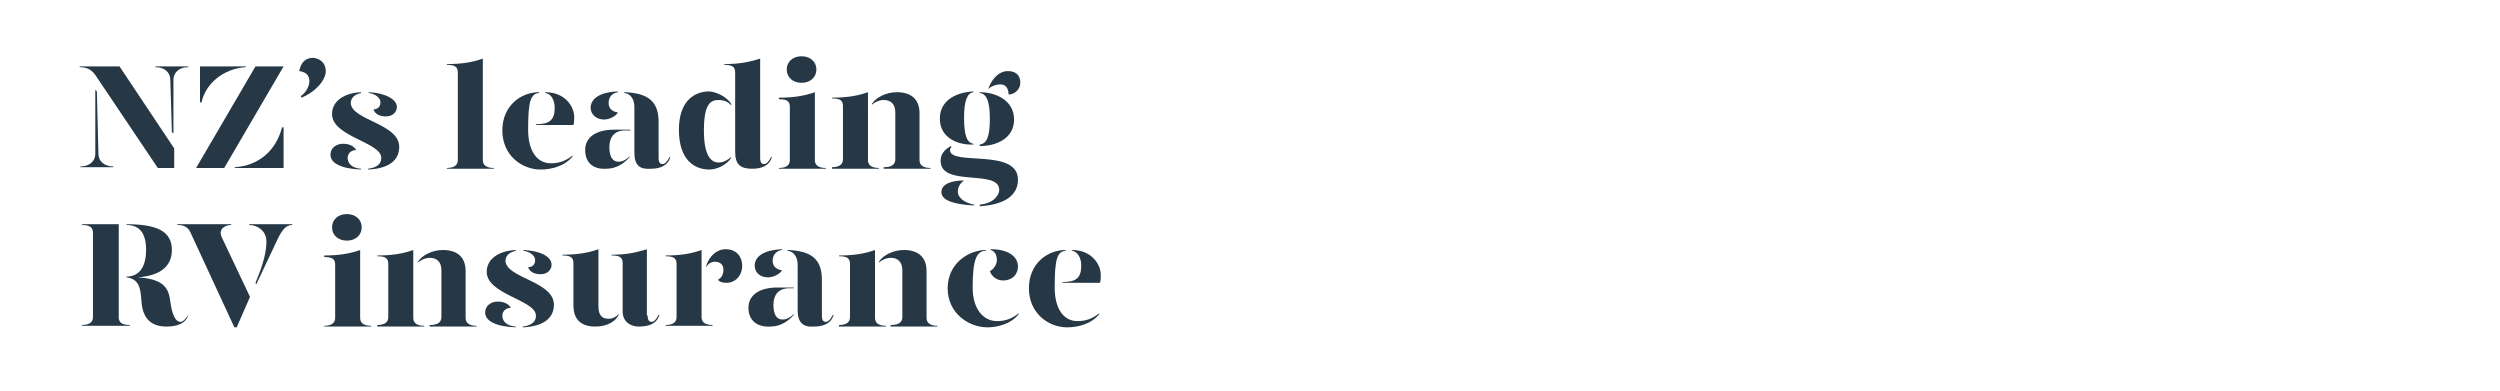 <?xml version="1.0" encoding="utf-8"?>
<!-- Generator: Adobe Illustrator 24.0.3, SVG Export Plug-In . SVG Version: 6.00 Build 0)  -->
<svg version="1.1" id="Layer_1" xmlns="http://www.w3.org/2000/svg" xmlns:xlink="http://www.w3.org/1999/xlink" x="0px" y="0px"
	 viewBox="0 0 320 50" style="enable-background:new 0 0 320 50;" xml:space="preserve">
<style type="text/css">
	.st0{clip-path:url(#SVGID_2_);}
	.st1{enable-background:new    ;}
	.st2{fill:#263845;}
</style>
<title>Artboard 1 copy</title>
<g>
	<defs>
		<rect id="SVGID_1_" y="0" width="320" height="50"/>
	</defs>
	<clipPath id="SVGID_2_">
		<use xlink:href="#SVGID_1_"  style="overflow:visible;"/>
	</clipPath>
	<g class="st0">
		<g class="st1">
			<path class="st2" d="M12.2,11.5l0.2,0.2l0.2,8c0,0.8,0.6,1.6,1.9,1.6v0.1h-4.2v-0.1c1.3,0,1.9-0.8,1.9-1.6L12.2,11.5z M22.3,21.5
				h-2.1l-8-11.9c-0.5-0.7-1.1-1-2-1V8.5h5.1l7,10.5V21.5z M22.2,17.1l-0.2-0.2l-0.2-6.7c0-0.8-0.6-1.6-1.9-1.6V8.5h4.2v0.1
				c-1.3,0-1.9,0.8-1.9,1.6L22.2,17.1z"/>
			<path class="st2" d="M32.7,8.5h3.6l-7.6,13h-3.6L32.7,8.5z M25.7,8.5h5.8l-0.1,0.1c-2.8,0.2-5.1,2.1-5.6,4.5h-0.2V8.5z
				 M30.1,21.4c2.9-0.2,5.2-2,6-5.1h0.2v5.2H30L30.1,21.4z"/>
		</g>
		<g class="st1">
			<path class="st2" d="M41.7,9.1c0,1.1-1.2,2.6-3.1,3.4l-0.1-0.2c0.6-0.4,1.1-1.2,1.1-1.9c0-0.9-0.6-1.2-1.3-1.3
				c0.2-1.1,0.8-1.7,1.8-1.7C41,7.5,41.7,8.1,41.7,9.1z"/>
		</g>
		<g class="st1">
			<path class="st2" d="M45.6,19.2c-0.6,0-1.1,0.4-1.1,1c0,0.6,0.4,1.3,1.7,1.4v0.1c-2.5-0.1-3.9-0.8-3.9-1.9c0-0.9,0.8-1.4,1.6-1.4
				C44.7,18.4,45.3,18.7,45.6,19.2z M46.3,11.9c-0.7,0.1-1.4,0.5-1.4,1.3c0.1,2.2,6.2,2.6,6.2,5.6c0,1.9-1.6,2.8-4,2.9v-0.1
				c0.8-0.1,1.7-0.4,1.7-1.4c0-2-6.3-2.7-6.3-5.6c0-1.7,1.6-2.7,3.7-2.8V11.9z M50.8,13.7c0,0.6-0.5,1.2-1.4,1.2
				c-0.8,0-1.4-0.3-1.6-0.9c0.6,0,0.9-0.4,0.9-0.9c0-0.6-0.7-1.1-1.5-1.2v-0.1C49.3,11.9,50.8,12.7,50.8,13.7z"/>
			<path class="st2" d="M57.2,8.2c1.8,0,3.2-0.2,4.6-0.7v13c0,0.5,0.3,1,1.4,1v0.1h-6v-0.1c1.1,0,1.4-0.5,1.4-1V9.3
				c0-0.7-0.3-1-1.4-1V8.2z"/>
			<path class="st2" d="M64.3,16.7c0-3.2,2.4-4.9,4.7-4.9v0.1c-1.1,0.1-1.4,1.1-1.4,4.7c0,2.8,1.2,4.3,2.9,4.3c1.1,0,1.9-0.3,2.8-1
				V20c-1,1.3-2.8,1.7-4.1,1.7C66.8,21.7,64.3,19.9,64.3,16.7z M68.6,15.9c1.7,0,2.4-0.5,2.4-2.1c0-0.9-0.4-1.8-1.2-1.9v-0.1
				c2.5,0,3.7,1.8,3.7,3.2c0,0.3,0,0.7-0.1,1h-4.8V15.9z"/>
			<path class="st2" d="M74.9,19.2c0-1.7,1.5-2.6,3.7-2.6h2.1v0.1H80c-1.4,0-2,0.9-2,2.1c0,1.1,0.3,1.9,1.2,1.9c0.5,0,1-0.3,1.4-0.7
				v0.1c-0.6,0.7-1.6,1.5-3,1.5C75.9,21.7,74.9,20.8,74.9,19.2z M75.6,13.8c0-1,0.9-2,3.5-2.1v0.1c-0.8,0.1-1.2,0.7-1.2,1.4
				c0,0.7,0.5,1.1,1.2,1.2c-0.3,0.5-1.1,0.9-1.8,0.9C76.3,15.3,75.6,14.6,75.6,13.8z M81.2,19.5v-5.8c0-0.9-0.4-1.7-1.3-1.8v-0.1
				c3.2,0.1,4.4,1.3,4.4,3.8v4.6c0,0.6,0.2,0.8,0.5,0.8c0.3,0,0.6-0.3,0.9-0.9h0.1c-0.3,1.1-1.3,1.5-2.5,1.5
				C81.9,21.7,81.2,21.2,81.2,19.5z"/>
			<path class="st2" d="M93.6,13.3v0.2c-0.4-0.5-1-0.7-1.6-0.7c-1,0-1.9,0.4-1.9,3.9c0,3.4,1,4.1,1.9,4.1c0.6,0,1.1-0.3,1.6-0.7v0.1
				c-0.5,0.8-1.7,1.5-2.8,1.5c-1.8,0-3.9-1.1-3.9-5.1c0-3.8,2.1-4.9,3.9-4.9C91.9,11.8,93.1,12.5,93.6,13.3z M97.3,20.2
				c0,0.6,0.2,0.8,0.5,0.8c0.3,0,0.6-0.3,0.9-0.9h0.1c-0.3,1.1-1.3,1.5-2.5,1.5c-1.5,0-2.2-0.5-2.2-2.2V9.3c0-0.7-0.3-1-1.4-1V8.2
				c1.8,0,3-0.2,4.6-0.7V20.2z"/>
			<path class="st2" d="M99.7,12.5c1.8,0,3.2-0.2,4.6-0.7v8.7c0,0.5,0.3,1,1.4,1v0.1h-6v-0.1c1.1,0,1.4-0.5,1.4-1v-6.8
				c0-0.7-0.3-1-1.4-1V12.5z M100.7,8.9c0-1,0.8-1.7,1.9-1.7c1.1,0,1.9,0.7,1.9,1.7c0,1-0.8,1.7-1.9,1.7
				C101.5,10.6,100.7,9.9,100.7,8.9z"/>
			<path class="st2" d="M106.5,21.4c1.1,0,1.4-0.5,1.4-1v-6.8c0-0.7-0.3-1-1.4-1v-0.1c1.8,0,3.2-0.2,4.6-0.7v8.7c0,0.5,0.3,1,1.4,1
				v0.1h-6V21.4z M113.2,21.4c1.1,0,1.4-0.5,1.4-1v-6c0-1.1-0.6-1.6-1.5-1.6c-0.5,0-1,0.2-1.5,0.6v-0.1c0.5-0.8,1.8-1.5,3.2-1.5
				c1.7,0,2.9,0.8,2.9,2.7v6c0,0.5,0.3,1,1.4,1v0.1h-6V21.4z"/>
			<path class="st2" d="M120.3,15.2c0-2.5,2.3-3.4,4.3-3.5v0.1c-0.8,0.1-1.2,1.1-1.2,3.3c0,2.3,0.4,3.2,1.2,3.3v0.1
				C122.7,18.6,120.3,17.7,120.3,15.2z M125.4,26.2c1.9-0.2,2.5-1.3,2.5-1.9c0-2.7-7.5-0.3-7.5-3.7c0-0.8,0.4-1.4,1.3-1.9l0.1,0.1
				c-0.1,0.1-0.2,0.2-0.2,0.4c0,2.1,8.7-0.3,8.7,3.8c0,2-1.7,3.2-4.9,3.4V26.2z M120.5,24.6c0-1.1,1.4-1.5,2.9-1.5
				c-0.3,0.2-0.8,0.7-0.8,1.4c0,0.9,1,1.5,2.1,1.7v0.1C122.6,26.2,120.5,25.8,120.5,24.6z M125.4,18.5c0.9-0.1,1.3-1,1.3-3.3
				c0-2.2-0.4-3.2-1.3-3.3v-0.1c2,0,4.4,1,4.4,3.5c0,2.5-2.4,3.4-4.4,3.4V18.5z M126.5,11.4c0.3-1,1.2-2.3,2.5-2.3
				c1,0,1.6,0.5,1.6,1.5c0,0.9-0.8,1.5-1.5,1.5c0-0.8-0.4-1.3-1-1.3C127.4,10.8,126.8,11.1,126.5,11.4L126.5,11.4z"/>
		</g>
		<g class="st1">
			<path class="st2" d="M16.6,41.6v0.1h-6.1v-0.1c1.1,0,1.4-0.5,1.4-1V29.8c0-0.6-0.3-1-1.4-1v-0.1h4.7v11.9
				C15.2,41.1,15.4,41.6,16.6,41.6z M24.1,40.3c-0.3,1.1-1.4,1.5-2.8,1.5c-2.5,0-3.1-1.7-3.2-3.3c-0.1-1.6-0.3-2.8-1.9-3v-0.1
				c1.8,0,2.5-1.5,2.5-3.4c0-2.1-0.8-3.2-2.5-3.2v-0.1c3.9,0,5.8,0.9,5.8,3.3c0,2.1-1.5,3.3-4.4,3.5c3.5,0.2,4,1.5,4.2,3.1
				c0.2,1.5,0.6,2.6,1.3,2.6c0.3,0,0.6-0.3,1-0.9H24.1z"/>
		</g>
		<g class="st1">
			<path class="st2" d="M24.4,29.8c-0.3-0.7-0.8-1-1.7-1v-0.1h6.9v0.1c-0.9,0-1.7,0.6-1.2,1.6L32,38l-1.7,3.9H30L24.4,29.8z
				 M32.7,36.2c1.1-2.6,1.4-4.1,1.4-5.3c0-1.4-1.2-2.1-2.2-2.1v-0.1h5.5v0.1c-0.9,0-1.4,0.8-2,2.1l-2.6,5.5L32.7,36.2z"/>
		</g>
		<g class="st1">
			<path class="st2" d="M41.5,32.7c1.8,0,3.2-0.2,4.6-0.7v8.7c0,0.5,0.3,1,1.4,1v0.1h-6v-0.1c1.1,0,1.4-0.5,1.4-1v-6.8
				c0-0.7-0.3-1-1.4-1V32.7z M42.5,29.1c0-1,0.8-1.7,1.9-1.7c1.1,0,1.9,0.7,1.9,1.7c0,1-0.8,1.7-1.9,1.7
				C43.3,30.8,42.5,30.1,42.5,29.1z"/>
			<path class="st2" d="M48.3,41.6c1.1,0,1.4-0.5,1.4-1v-6.8c0-0.7-0.3-1-1.4-1v-0.1c1.8,0,3.2-0.2,4.6-0.7v8.7c0,0.5,0.3,1,1.4,1
				v0.1h-6V41.6z M55.1,41.6c1.1,0,1.4-0.5,1.4-1v-6c0-1.1-0.6-1.6-1.5-1.6c-0.5,0-1,0.2-1.5,0.6v-0.1c0.5-0.8,1.8-1.5,3.2-1.5
				c1.7,0,2.9,0.8,2.9,2.7v6c0,0.5,0.3,1,1.4,1v0.1h-6V41.6z"/>
			<path class="st2" d="M65.4,39.4c-0.6,0-1.1,0.4-1.1,1c0,0.6,0.4,1.3,1.7,1.4v0.1c-2.5-0.1-3.9-0.8-3.9-1.9c0-0.9,0.8-1.4,1.6-1.4
				C64.5,38.6,65.1,38.9,65.4,39.4z M66.1,32.1c-0.7,0.1-1.4,0.5-1.4,1.3c0.1,2.2,6.2,2.6,6.2,5.6c0,1.9-1.6,2.8-4,2.9v-0.1
				c0.8-0.1,1.7-0.4,1.7-1.4c0-2-6.3-2.7-6.3-5.6c0-1.7,1.6-2.7,3.7-2.8V32.1z M70.6,33.9c0,0.6-0.5,1.2-1.4,1.2
				c-0.8,0-1.4-0.3-1.6-0.9c0.6,0,0.9-0.4,0.9-0.9c0-0.6-0.7-1.1-1.5-1.2v-0.1C69.1,32.1,70.6,32.8,70.6,33.9z"/>
			<path class="st2" d="M76.6,39.2c0,1.1,0.4,1.6,1.3,1.6c0.5,0,0.9-0.2,1.3-0.6v0.1c-0.4,0.8-1.4,1.5-3,1.5c-1.7,0-2.8-0.8-2.8-2.7
				v-5.4c0-0.7-0.3-1-1.4-1v-0.1c1.8,0,3.2-0.2,4.6-0.7V39.2z M82.9,40.4c0,0.6,0.2,0.8,0.5,0.8c0.3,0,0.6-0.3,0.9-0.9h0.1
				c-0.3,1.1-1.3,1.5-2.6,1.5c-1.3,0-2.1-0.8-2.1-1.9v-6.2c0-0.7-0.3-1-1.4-1v-0.1c1.7,0,2.9-0.2,4.5-0.7V40.4z"/>
		</g>
		<g class="st1">
			<path class="st2" d="M89.8,40.6c0,0.5,0.3,1,1.4,1v0.1h-6v-0.1c1.1,0,1.4-0.5,1.4-1v-6.8c0-0.7-0.3-1-1.4-1v-0.1
				c1.8,0,3.2-0.2,4.6-0.7V40.6z M95,34c0,1.3-0.9,2.2-2,2.2c-0.5,0-0.9-0.1-1.1-0.4c0.4-0.2,0.7-0.6,0.7-1.3c0-0.6-0.4-1-1.1-1
				c-0.5,0-0.9,0.3-1.1,0.7V34c0.4-1.2,1.3-2.1,2.5-2.1C94.3,31.9,95,32.9,95,34z"/>
		</g>
		<g class="st1">
			<path class="st2" d="M95.8,39.4c0-1.7,1.5-2.6,3.7-2.6h2.1v0.1H101c-1.4,0-2,0.9-2,2.1c0,1.1,0.3,1.9,1.2,1.9
				c0.5,0,1-0.3,1.4-0.7v0.1c-0.6,0.7-1.6,1.5-3,1.5C96.9,41.9,95.8,41,95.8,39.4z M96.6,34c0-1,0.9-2,3.5-2.1v0.1
				c-0.8,0.1-1.2,0.7-1.2,1.4c0,0.7,0.5,1.1,1.2,1.2c-0.3,0.5-1.1,0.9-1.8,0.9C97.2,35.5,96.6,34.8,96.6,34z M102.1,39.7v-5.8
				c0-0.9-0.4-1.7-1.3-1.8v-0.1c3.2,0.1,4.4,1.3,4.4,3.8v4.6c0,0.6,0.2,0.8,0.5,0.8c0.3,0,0.6-0.3,0.9-0.9h0.1
				c-0.3,1.1-1.3,1.5-2.5,1.5C102.8,41.9,102.1,41.3,102.1,39.7z"/>
			<path class="st2" d="M107.4,41.6c1.1,0,1.4-0.5,1.4-1v-6.8c0-0.7-0.3-1-1.4-1v-0.1c1.8,0,3.2-0.2,4.6-0.7v8.7c0,0.5,0.3,1,1.4,1
				v0.1h-6V41.6z M114.1,41.6c1.1,0,1.4-0.5,1.4-1v-6c0-1.1-0.6-1.6-1.5-1.6c-0.5,0-1,0.2-1.5,0.6v-0.1c0.5-0.8,1.8-1.5,3.2-1.5
				c1.7,0,2.9,0.8,2.9,2.7v6c0,0.5,0.3,1,1.4,1v0.1h-6V41.6z"/>
			<path class="st2" d="M126.1,32.1c-1.1,0.1-1.6,1.1-1.6,4.7c0,2.8,1.4,4.3,3.1,4.3c1.1,0,1.9-0.3,2.8-1v0.1c-1,1.3-2.8,1.7-4,1.7
				c-2.4,0-5.1-1.8-5.1-5c0-3.2,2.7-4.9,4.9-4.9V32.1z M130.3,34.1c0,1-0.7,1.8-1.9,1.8c-0.9,0-1.5-0.6-1.7-1.2
				c0.5-0.2,0.9-0.9,0.9-1.4c0-0.4-0.1-1.1-0.8-1.3v-0.1C129.3,31.9,130.3,33,130.3,34.1z"/>
			<path class="st2" d="M131.7,36.9c0-3.2,2.4-4.9,4.7-4.9v0.1c-1.1,0.1-1.4,1.1-1.4,4.7c0,2.8,1.2,4.3,2.9,4.3c1.1,0,1.9-0.3,2.8-1
				v0.1c-1,1.3-2.8,1.7-4.1,1.7C134.2,41.9,131.7,40.1,131.7,36.9z M136,36.1c1.7,0,2.4-0.5,2.4-2.1c0-0.9-0.4-1.8-1.2-1.9v-0.1
				c2.5,0,3.7,1.8,3.7,3.2c0,0.3,0,0.7-0.1,1H136V36.1z"/>
		</g>
	</g>
</g>
</svg>
